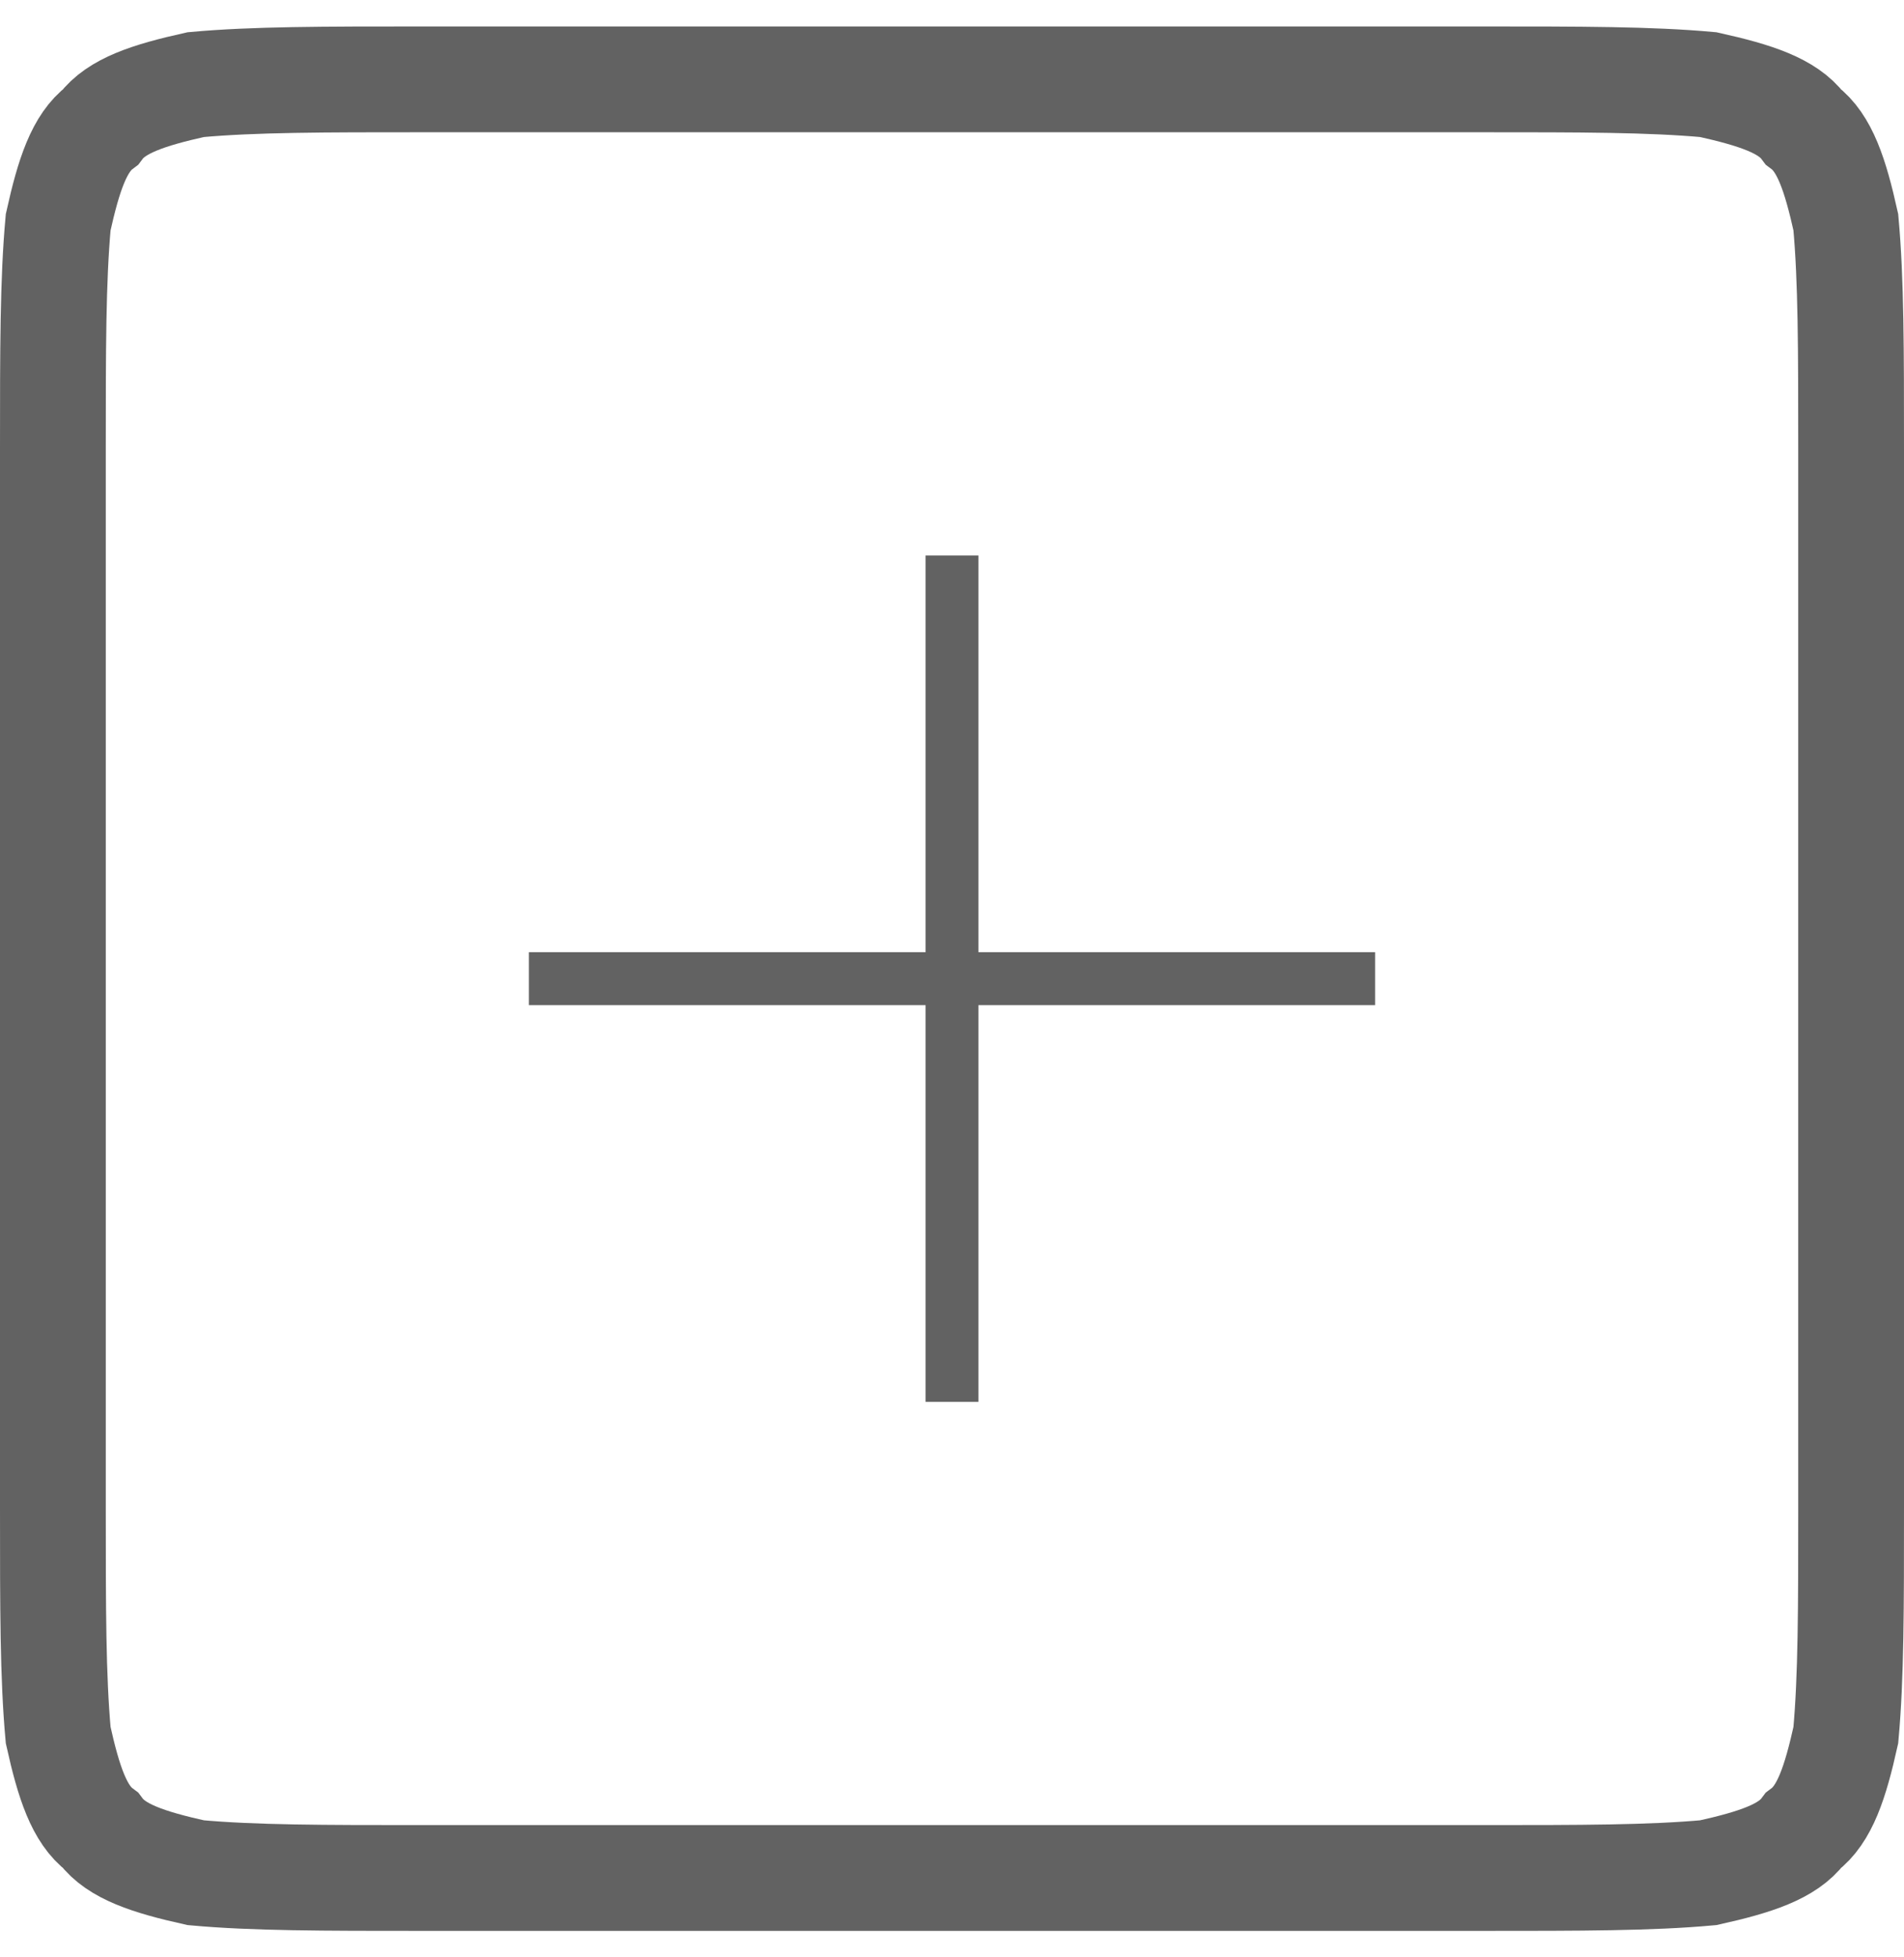 <svg version="1.2" xmlns="http://www.w3.org/2000/svg" viewBox="0 0 36 37" width="36" height="37"><style>.a{fill:none;stroke:#626262;stroke-width:2}.b{fill:none;stroke:#626262;stroke-linejoin:round}</style><path class="a" d="m1 8.5c0-1.9 0-3.2 0.1-4.3 0.2-0.9 0.4-1.5 0.8-1.8 0.3-0.4 0.9-0.6 1.8-0.8 1.1-0.1 2.4-0.1 4.3-0.1h20c1.9 0 3.2 0 4.3 0.1 0.9 0.2 1.5 0.4 1.8 0.8 0.4 0.3 0.6 0.9 0.8 1.8 0.1 1.1 0.1 2.4 0.1 4.3v20c0 1.9 0 3.2-0.1 4.3-0.2 0.9-0.4 1.5-0.8 1.8-0.3 0.4-0.9 0.6-1.8 0.8-1.1 0.1-2.4 0.1-4.3 0.1h-20c-1.9 0-3.2 0-4.3-0.1-0.9-0.2-1.5-0.4-1.8-0.8-0.4-0.3-0.6-0.9-0.8-1.8-0.1-1.1-0.1-2.4-0.1-4.3z"/><path class="b" d="m18 10.5v16"/><path class="b" d="m26 18.5h-16"/></svg>